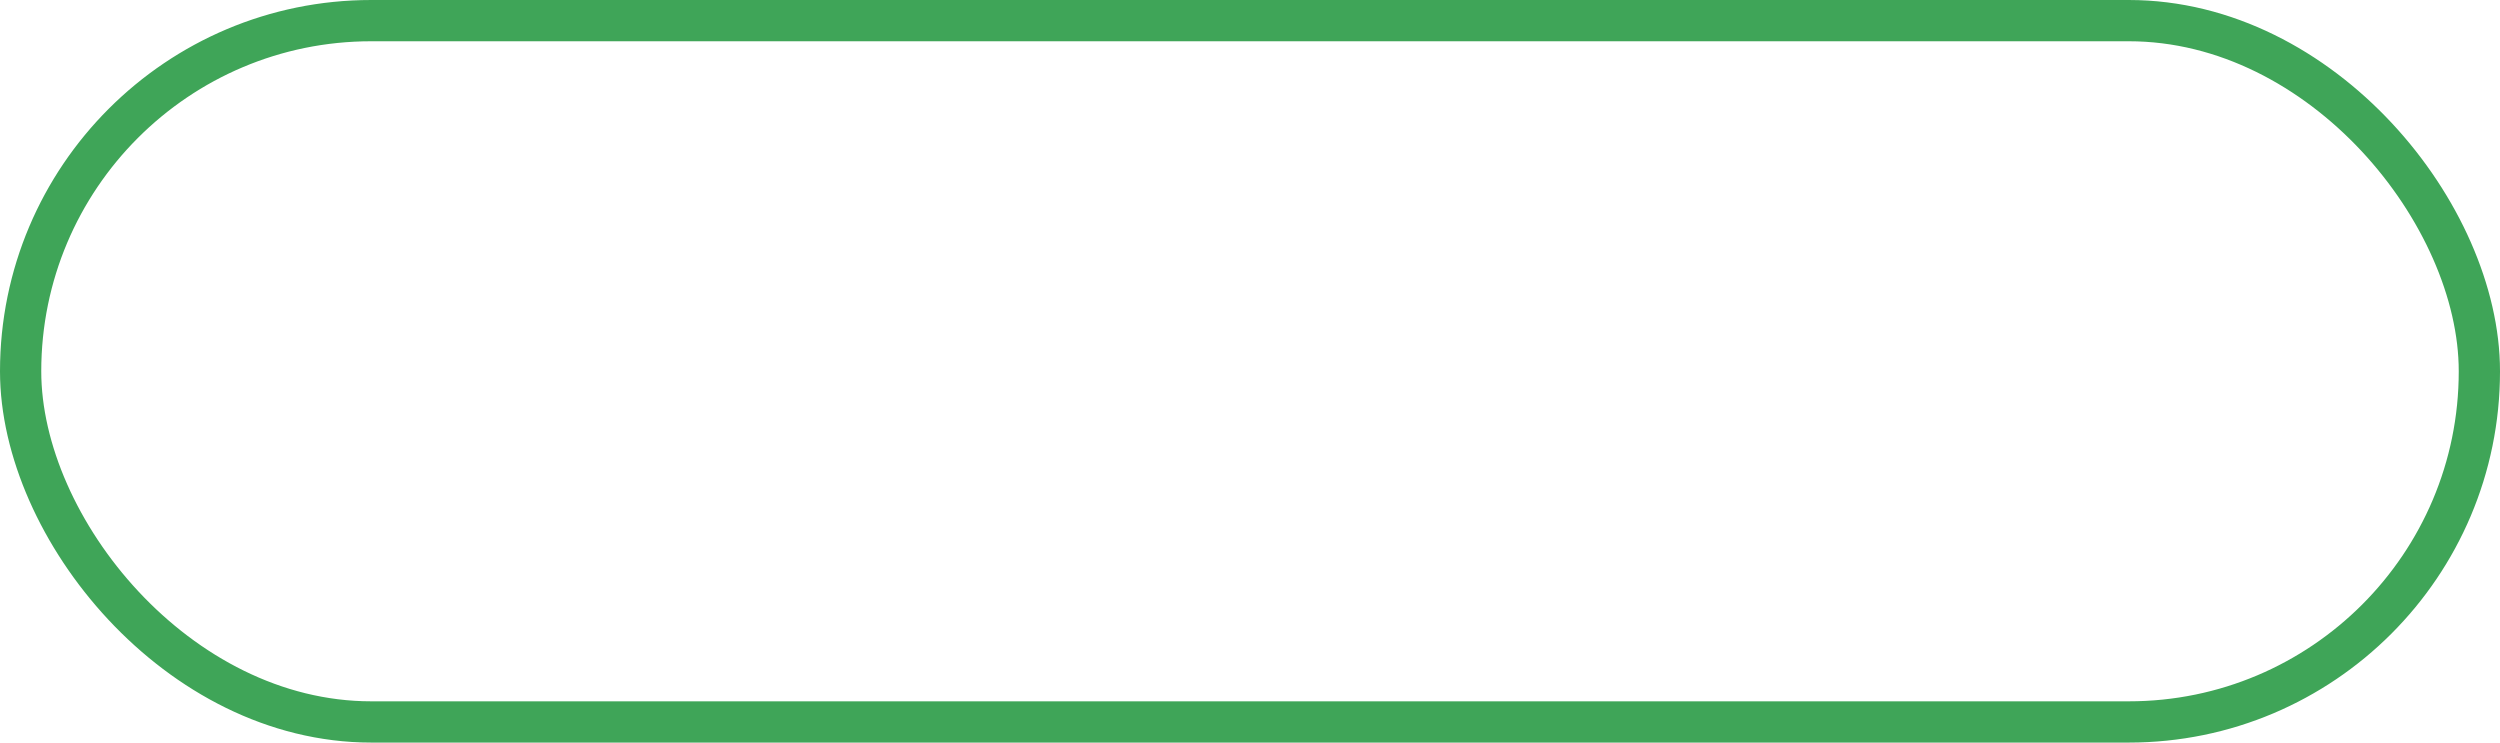<svg width="303" height="90" viewBox="0 0 303 90" fill="none" xmlns="http://www.w3.org/2000/svg" xmlns:xlink="http://www.w3.org/1999/xlink">
<rect x="2.5" y="2.5" width="298" height="85" rx="42.5" fill="url(#pattern0_4_175)" stroke="#3FA558" stroke-width="5"/>
<defs>
<pattern id="pattern0_4_175" patternUnits="userSpaceOnUse" viewBox="343 -2586 975 1024" width="321.782%" height="1137.778%" patternContentUnits="objectBoundingBox">
<g clip-path="url(#clip0_4_175)">
<rect width="975" height="1024" transform="translate(343 -2586)" fill="#3FA558"/>
<rect x="343" y="-2586" width="8" height="1024" fill="#F8F8F8"/>
<rect x="356" y="-2586" width="8" height="1024" fill="#F8F8F8"/>
<rect x="369" y="-2586" width="8" height="1024" fill="#F8F8F8"/>
<rect x="382" y="-2586" width="8" height="1024" fill="#F8F8F8"/>
<rect x="395" y="-2586" width="8" height="1024" fill="#F8F8F8"/>
<rect x="408" y="-2586" width="8" height="1024" fill="#F8F8F8"/>
<rect x="421" y="-2586" width="8" height="1024" fill="#F8F8F8"/>
<rect x="434" y="-2586" width="8" height="1024" fill="#F8F8F8"/>
<rect x="447" y="-2586" width="8" height="1024" fill="#F8F8F8"/>
<rect x="460" y="-2586" width="8" height="1024" fill="#F8F8F8"/>
<rect x="473" y="-2586" width="8" height="1024" fill="#F8F8F8"/>
<rect x="486" y="-2586" width="8" height="1024" fill="#F8F8F8"/>
<rect x="499" y="-2586" width="8" height="1024" fill="#F8F8F8"/>
<rect x="512" y="-2586" width="8" height="1024" fill="#F8F8F8"/>
<rect x="525" y="-2586" width="8" height="1024" fill="#F8F8F8"/>
<rect x="538" y="-2586" width="8" height="1024" fill="#F8F8F8"/>
<rect x="551" y="-2586" width="8" height="1024" fill="#F8F8F8"/>
<rect x="564" y="-2586" width="8" height="1024" fill="#F8F8F8"/>
<rect x="577" y="-2586" width="8" height="1024" fill="#F8F8F8"/>
<rect x="590" y="-2586" width="8" height="1024" fill="#F8F8F8"/>
<rect x="603" y="-2586" width="8" height="1024" fill="#F8F8F8"/>
<rect x="616" y="-2586" width="8" height="1024" fill="#F8F8F8"/>
<rect x="629" y="-2586" width="8" height="1024" fill="#F8F8F8"/>
<rect x="642" y="-2586" width="8" height="1024" fill="#F8F8F8"/>
<rect x="668" y="-2586" width="8" height="1024" fill="#F8F8F8"/>
<rect x="655" y="-2586" width="8" height="1024" fill="#F8F8F8"/>
<rect x="681" y="-2586" width="8" height="1024" fill="#F8F8F8"/>
<rect x="694" y="-2586" width="8" height="1024" fill="#F8F8F8"/>
<rect x="707" y="-2586" width="8" height="1024" fill="#F8F8F8"/>
<rect x="720" y="-2586" width="8" height="1024" fill="#F8F8F8"/>
<rect x="733" y="-2586" width="8" height="1024" fill="#F8F8F8"/>
<rect x="746" y="-2586" width="8" height="1024" fill="#F8F8F8"/>
<rect x="759" y="-2586" width="8" height="1024" fill="#F8F8F8"/>
<rect x="772" y="-2586" width="8" height="1024" fill="#F8F8F8"/>
<rect x="785" y="-2586" width="8" height="1024" fill="#F8F8F8"/>
<rect x="798" y="-2586" width="8" height="1024" fill="#F8F8F8"/>
<rect x="811" y="-2586" width="8" height="1024" fill="#F8F8F8"/>
<rect x="824" y="-2586" width="8" height="1024" fill="#F8F8F8"/>
<rect x="837" y="-2586" width="8" height="1024" fill="#F8F8F8"/>
<rect x="850" y="-2586" width="8" height="1024" fill="#F8F8F8"/>
<rect x="863" y="-2586" width="8" height="1024" fill="#F8F8F8"/>
<rect x="876" y="-2586" width="8" height="1024" fill="#F8F8F8"/>
<rect x="889" y="-2586" width="8" height="1024" fill="#F8F8F8"/>
<rect x="902" y="-2586" width="8" height="1024" fill="#F8F8F8"/>
<rect x="915" y="-2586" width="8" height="1024" fill="#F8F8F8"/>
<rect x="928" y="-2586" width="8" height="1024" fill="#F8F8F8"/>
<rect x="941" y="-2586" width="8" height="1024" fill="#F8F8F8"/>
<rect x="954" y="-2586" width="8" height="1024" fill="#F8F8F8"/>
<rect x="967" y="-2586" width="8" height="1024" fill="#F8F8F8"/>
</g>
</pattern><clipPath id="clip0_4_175">
<rect width="975" height="1024" fill="white" transform="translate(343 -2586)"/>
</clipPath>
</defs>
</svg>
